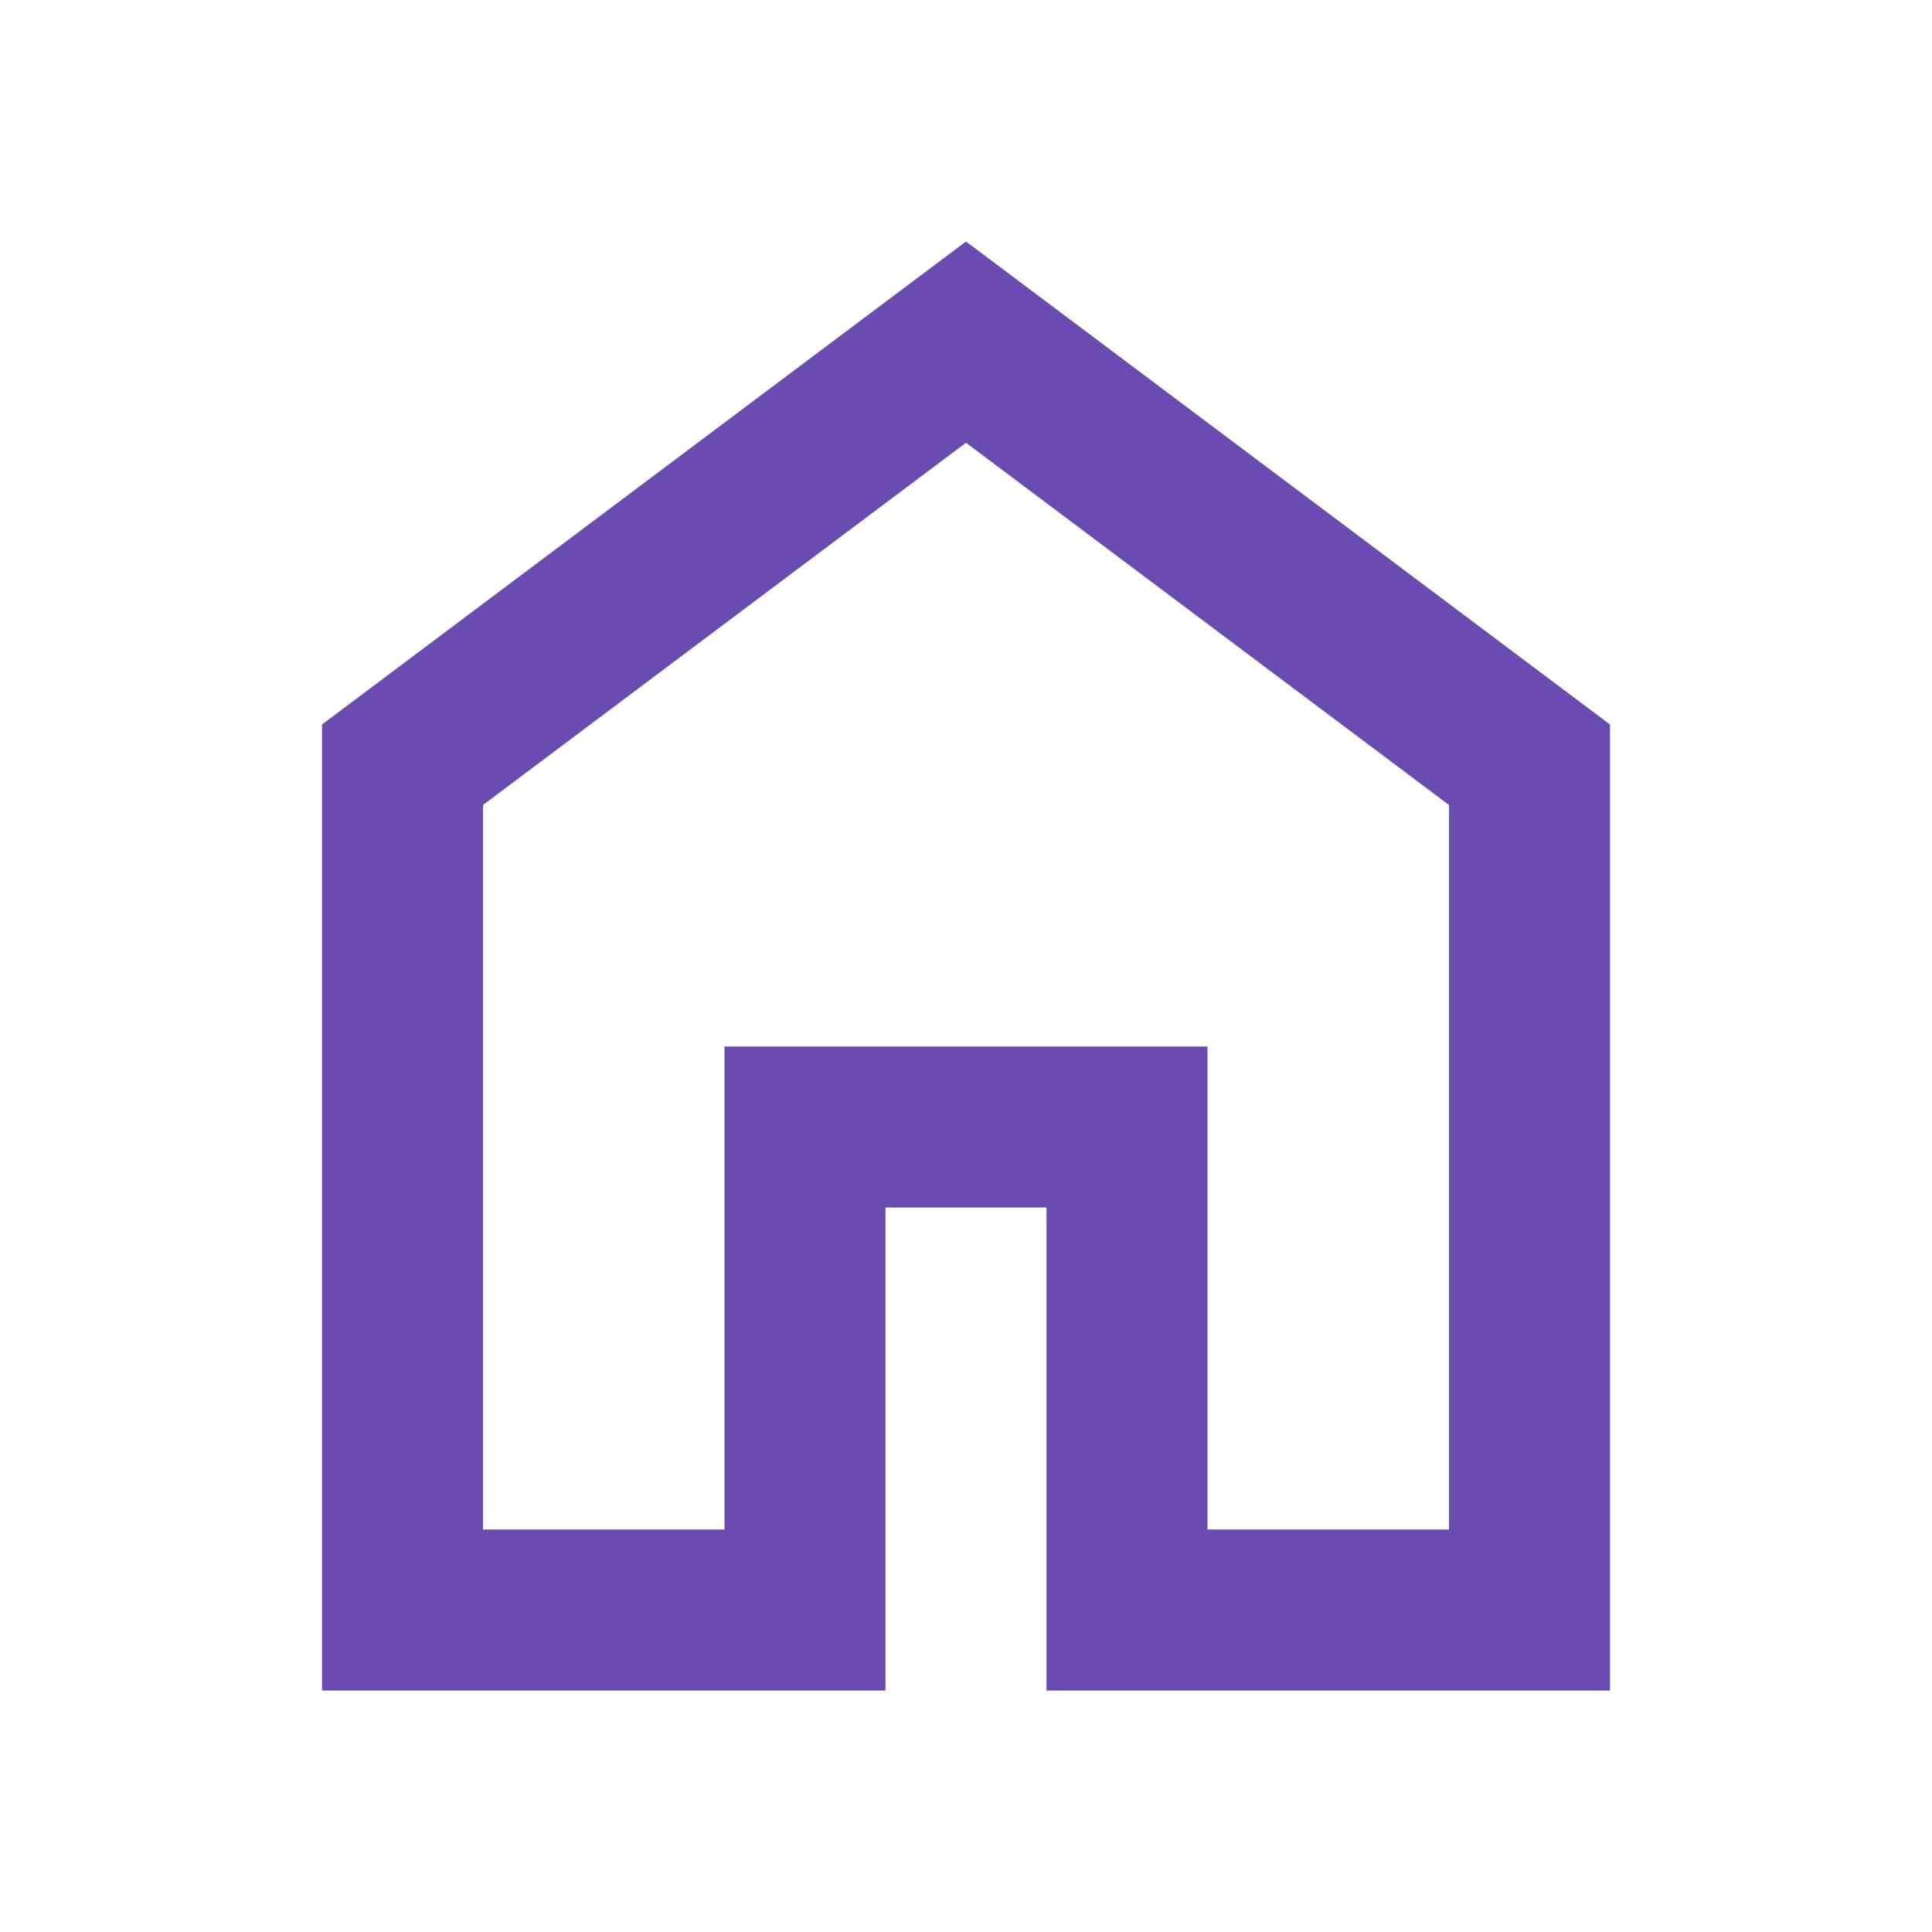 <svg xmlns="http://www.w3.org/2000/svg" height="24" viewBox="0 -960 960 960" width="24" fill="#6A4BAF">
  <path d="M240-200h120v-240h240v240h120v-360L480-740 240-560v360Zm-80 80v-480l320-240 320 240v480H520v-240h-80v240H160Zm320-350Z"/>
</svg> 